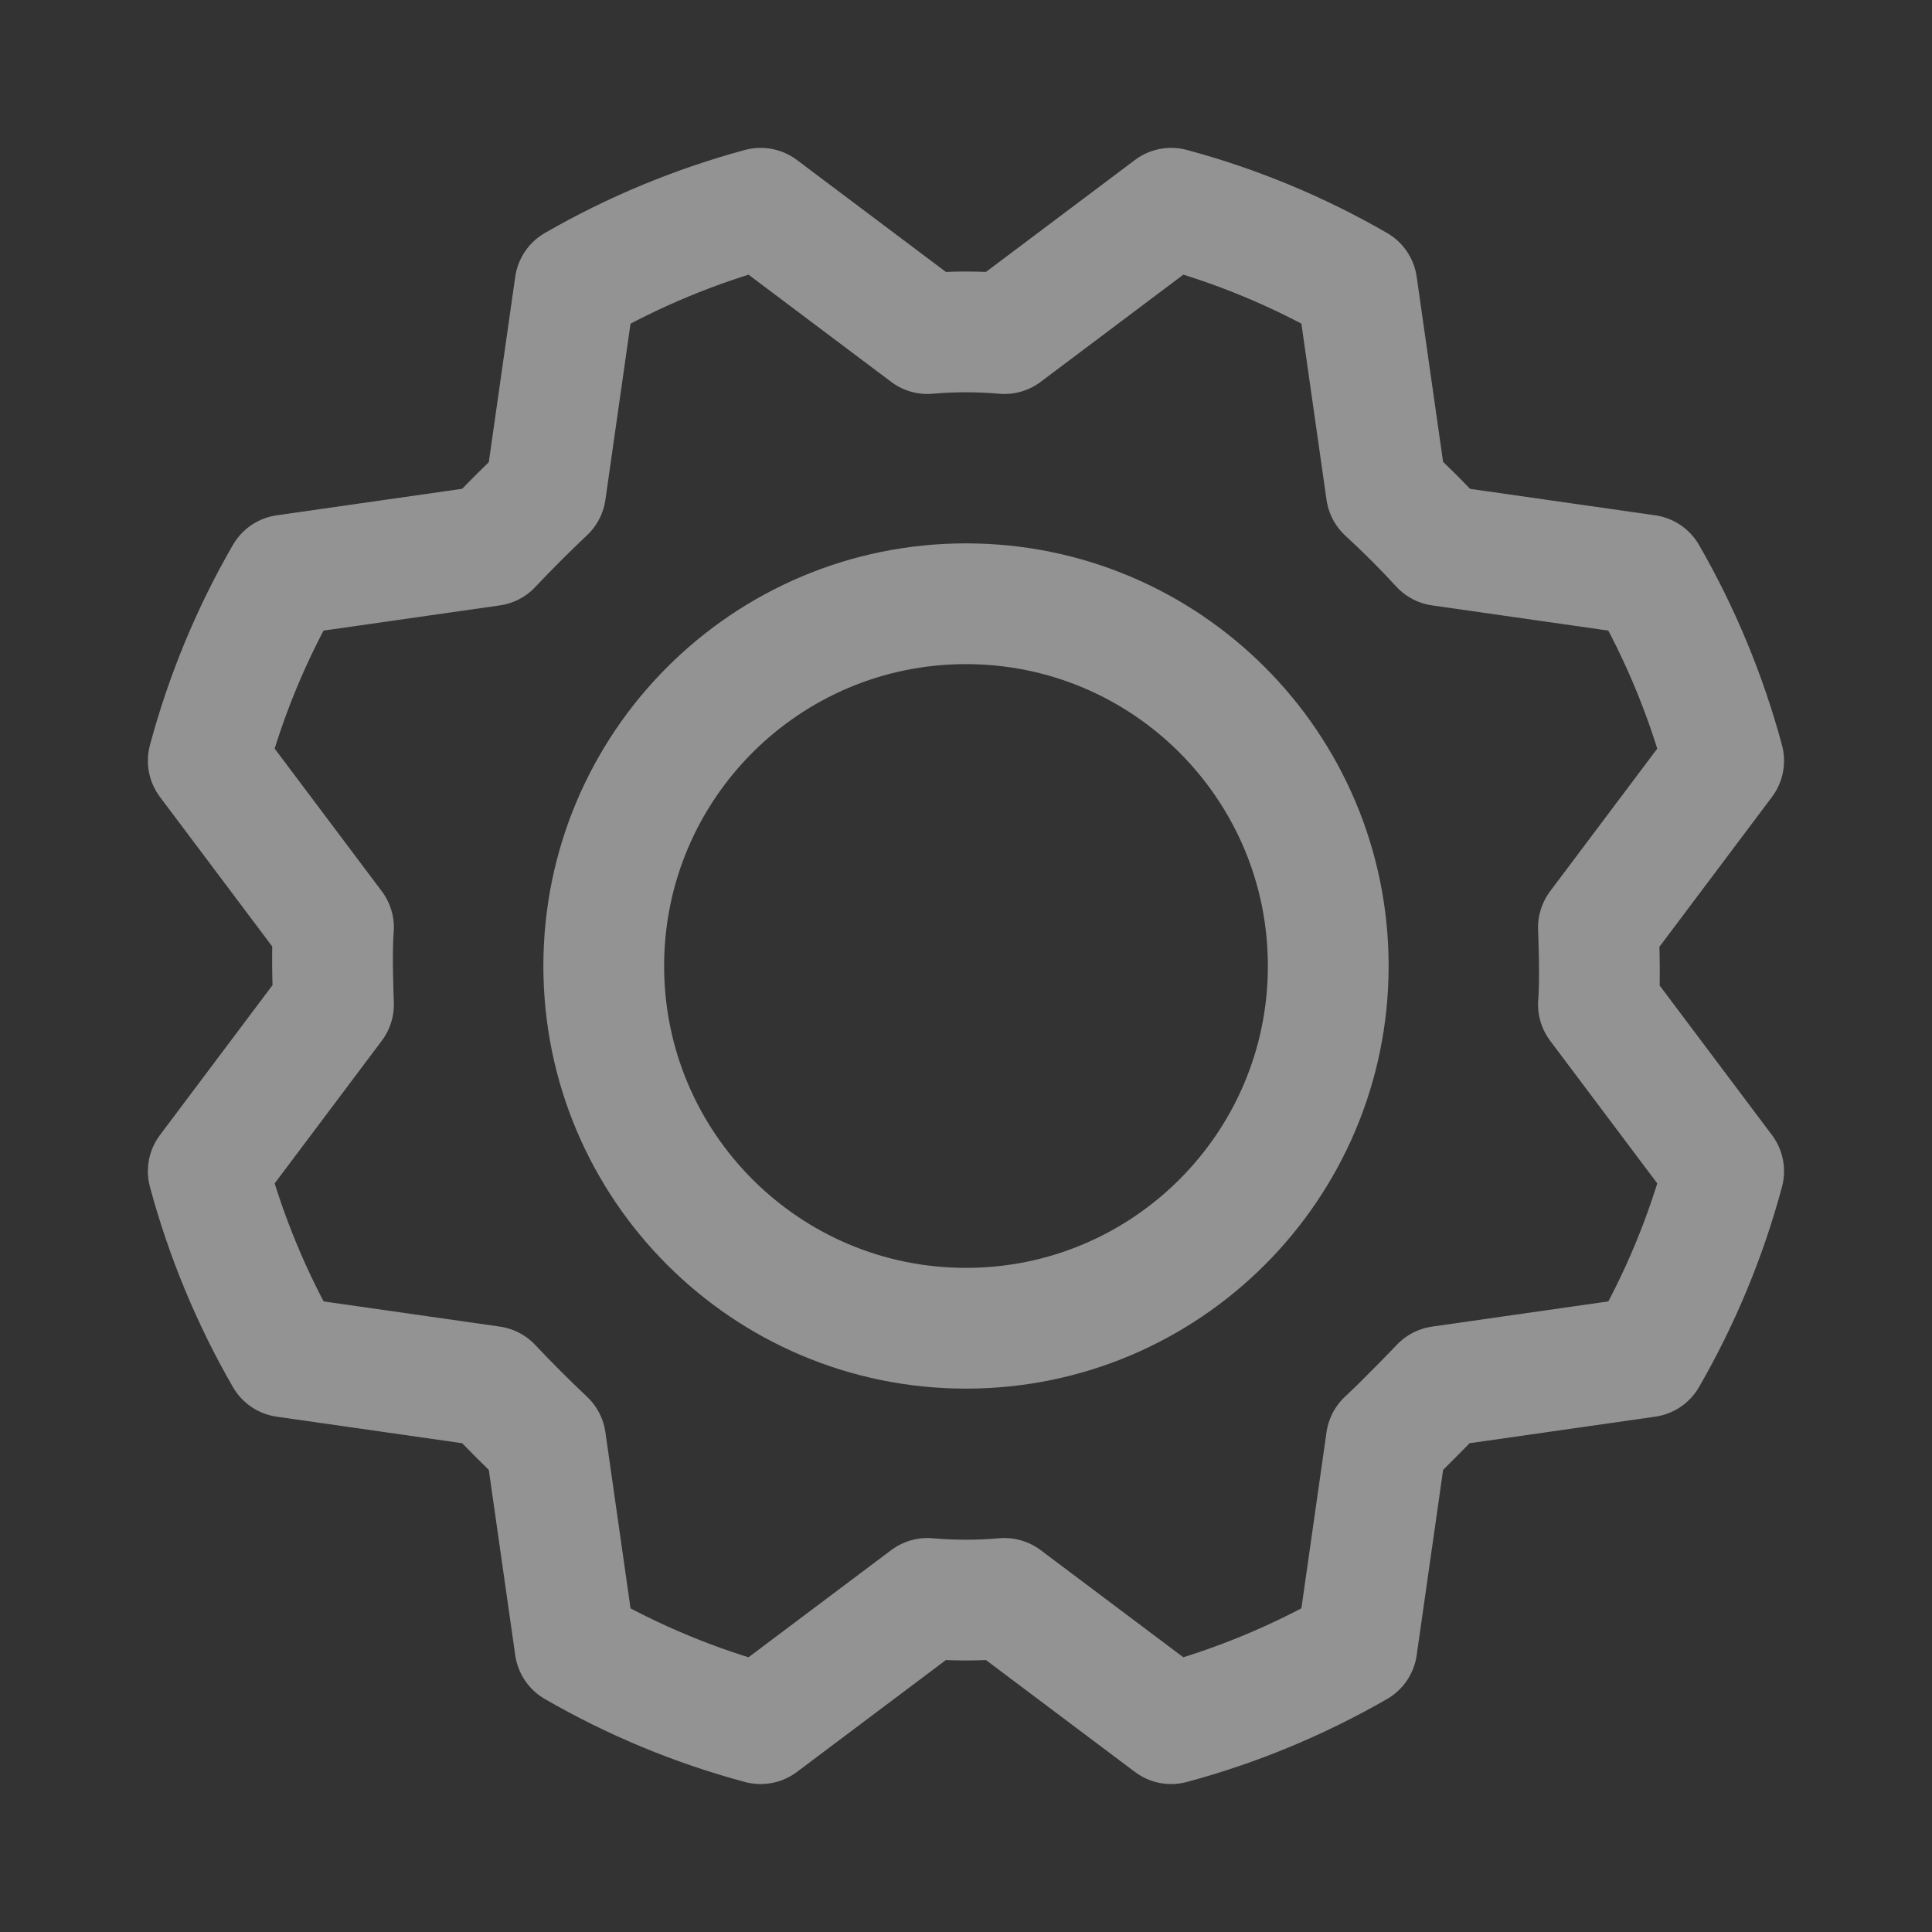 <svg width="24" height="24" viewBox="0 0 24 24" fill="none" xmlns="http://www.w3.org/2000/svg">
<rect x="0" y="0" width="24" height="24" fill="#333333" stroke="none"/>
<g id="&#240;&#159;&#146;&#156; Icon / Light/Gear">
<g id="Vector">
<path d="M12 16.5C14.485 16.5 16.5 14.485 16.5 12C16.5 9.515 14.485 7.5 12 7.5C9.515 7.5 7.5 9.515 7.5 12C7.5 14.485 9.515 16.5 12 16.5Z" stroke="#F4F4F7" stroke-opacity="0.5" stroke-width="1.5" stroke-linecap="round" stroke-linejoin="round"/>
<path d="M17.221 6.103C17.459 6.322 17.684 6.547 17.896 6.778L20.456 7.144C20.873 7.868 21.194 8.643 21.412 9.45L19.856 11.522C19.856 11.522 19.884 12.159 19.856 12.478L21.412 14.55C21.195 15.357 20.874 16.132 20.456 16.856L17.896 17.222C17.896 17.222 17.456 17.681 17.221 17.897L16.856 20.456C16.131 20.873 15.356 21.195 14.549 21.412L12.477 19.856C12.159 19.884 11.839 19.884 11.521 19.856L9.449 21.412C8.642 21.196 7.867 20.874 7.143 20.456L6.778 17.897C6.546 17.678 6.321 17.453 6.103 17.222L3.543 16.856C3.126 16.132 2.805 15.357 2.587 14.55L4.143 12.478C4.143 12.478 4.115 11.841 4.143 11.522L2.587 9.45C2.804 8.643 3.125 7.867 3.543 7.144L6.103 6.778C6.321 6.547 6.546 6.322 6.778 6.103L7.143 3.544C7.867 3.127 8.643 2.805 9.449 2.587L11.521 4.144C11.839 4.116 12.159 4.116 12.477 4.144L14.549 2.587C15.357 2.804 16.132 3.126 16.856 3.544L17.221 6.103Z" stroke="#F4F4F7" stroke-opacity="0.5" stroke-width="1.5" stroke-linecap="round" stroke-linejoin="round"/>
</g>
</g>
</svg>
